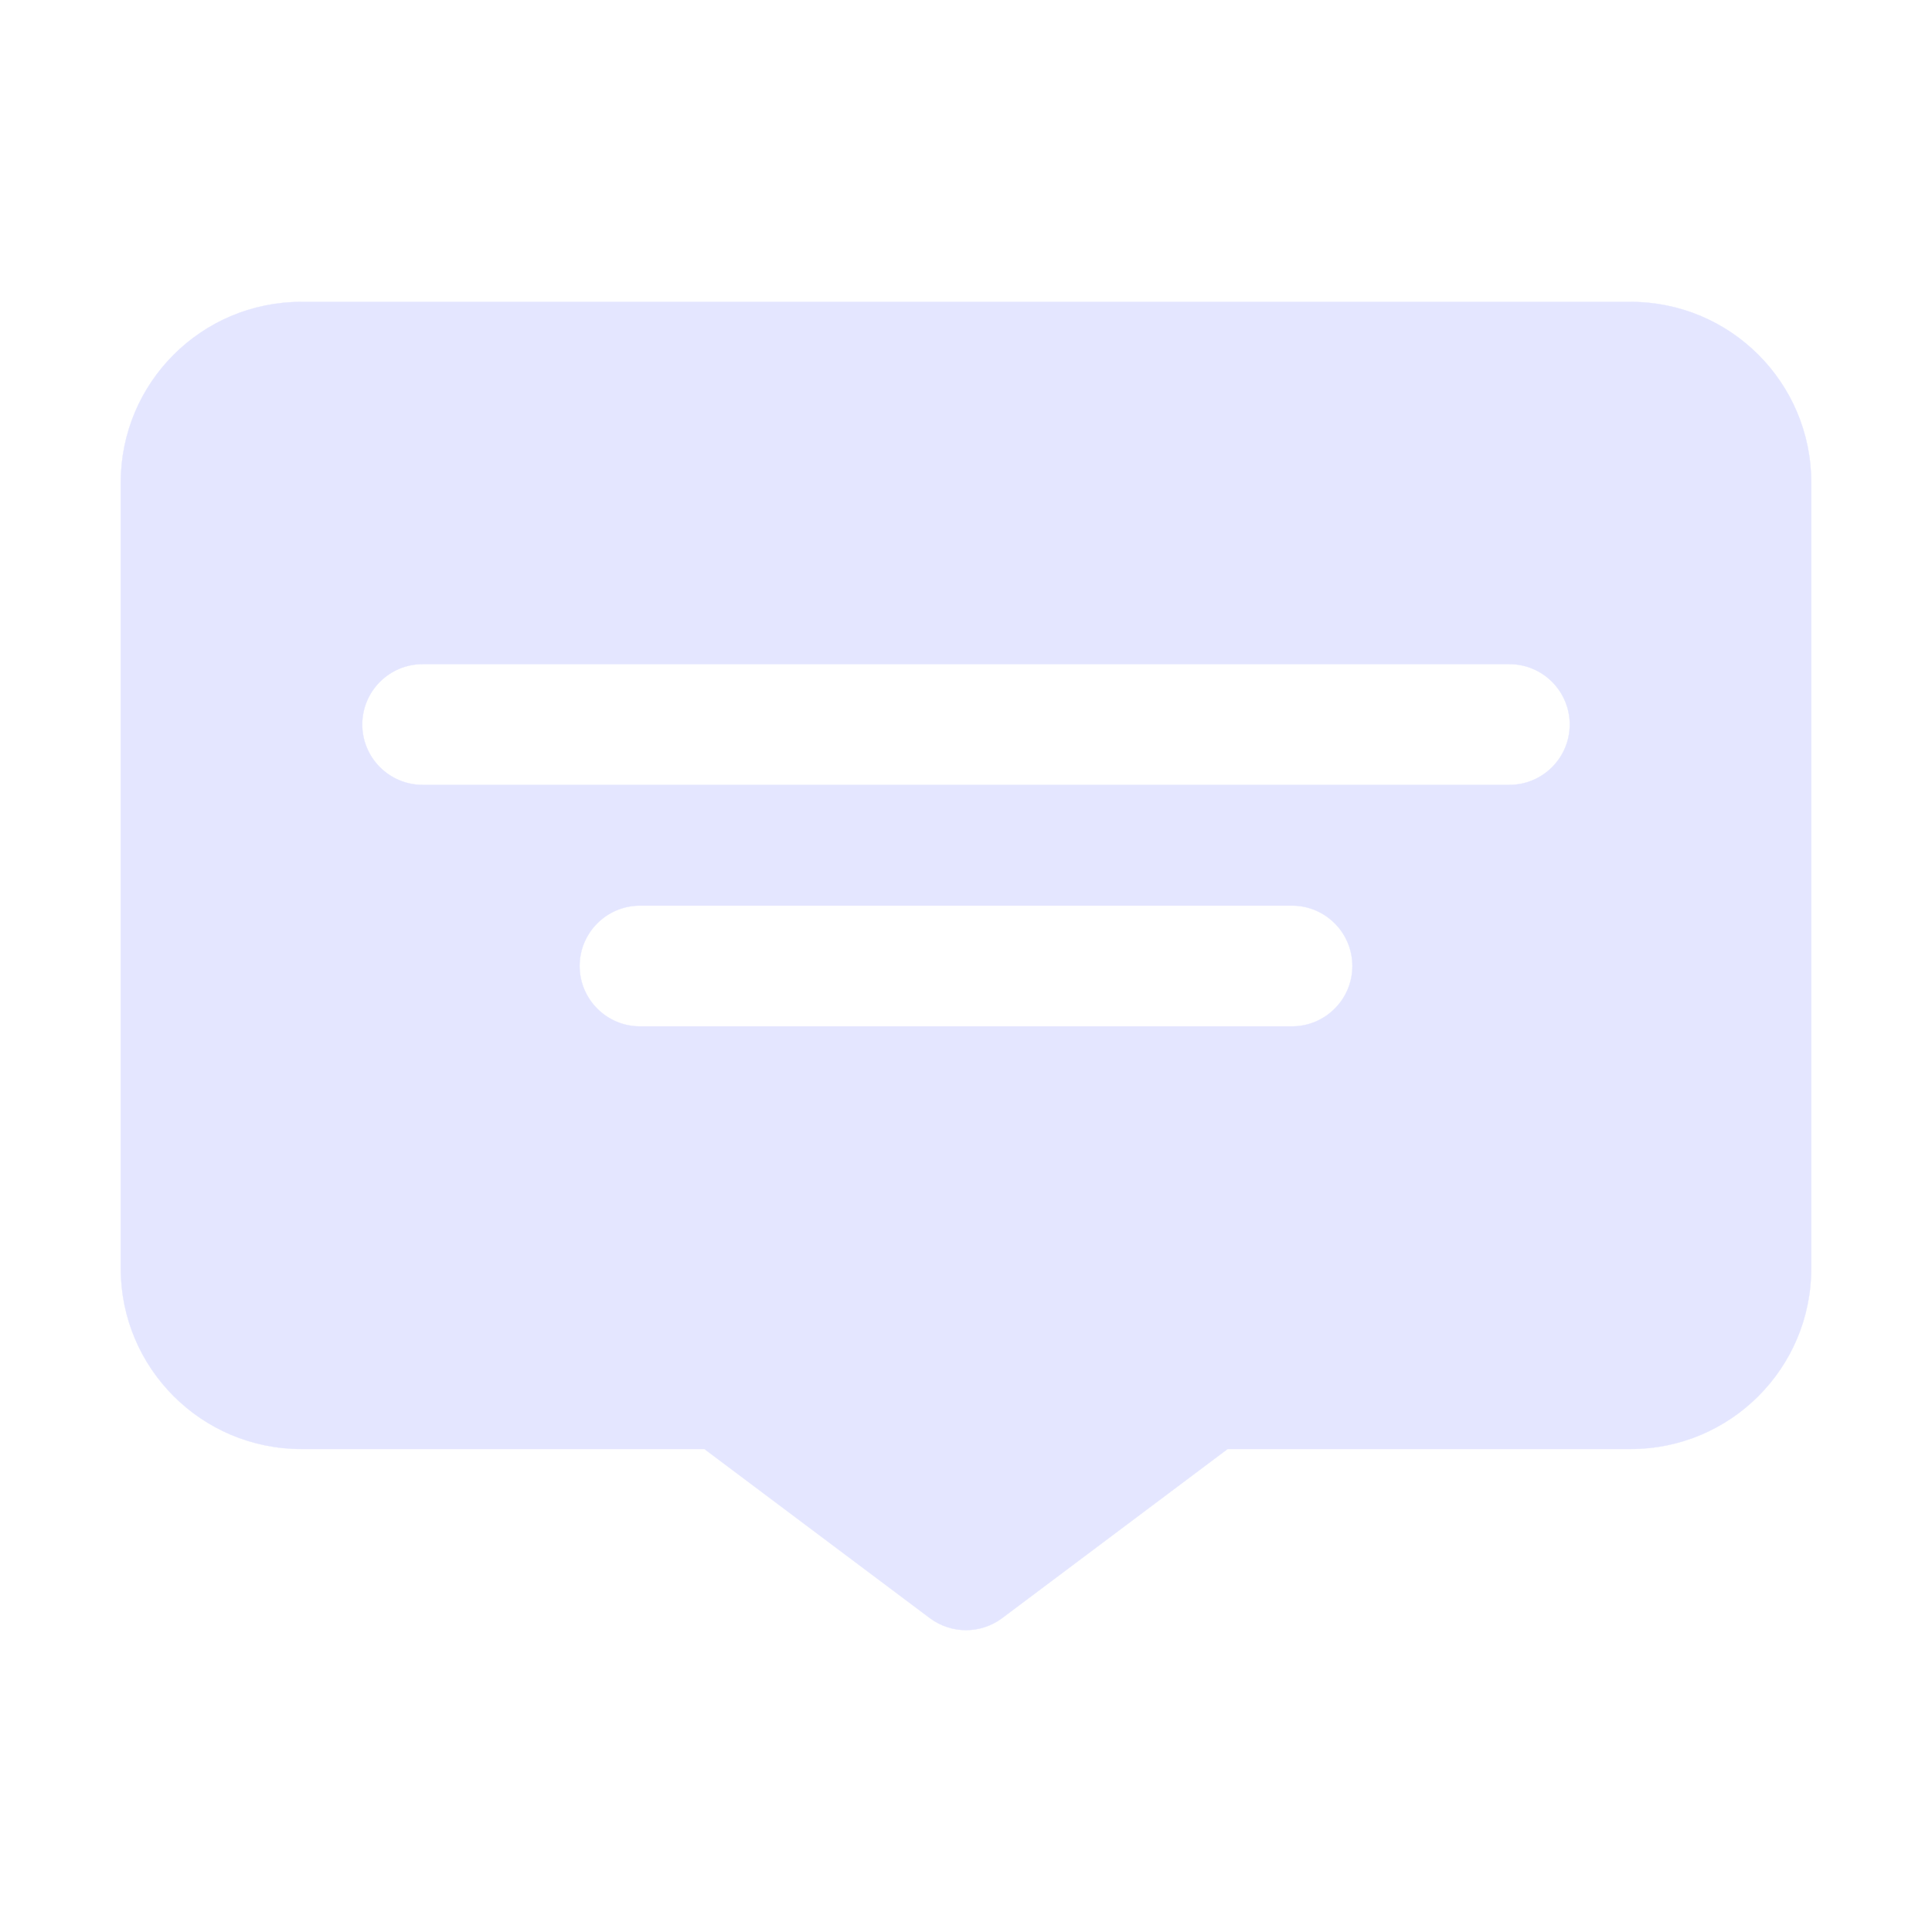 <svg width="55" height="55" viewBox="0 0 55 55" fill="none" xmlns="http://www.w3.org/2000/svg">
<path fill-rule="evenodd" clip-rule="evenodd" d="M51.562 13.735C51.562 10.895 49.261 8.594 46.422 8.594H8.578C5.739 8.594 3.438 10.895 3.438 13.735C3.438 19.357 3.438 30.487 3.438 36.109C3.438 38.949 5.739 41.25 8.578 41.25H20.053L26.469 46.062C27.081 46.521 27.919 46.521 28.531 46.062L34.947 41.25H46.422C49.261 41.25 51.562 38.949 51.562 36.109V13.735ZM18.219 29.219H36.781C37.73 29.219 38.5 28.449 38.5 27.5C38.5 26.551 37.73 25.781 36.781 25.781H18.219C17.27 25.781 16.5 26.551 16.5 27.5C16.5 28.449 17.27 29.219 18.219 29.219ZM12.031 22.344H42.969C43.917 22.344 44.688 21.574 44.688 20.625C44.688 19.676 43.917 18.906 42.969 18.906H12.031C11.082 18.906 10.312 19.676 10.312 20.625C10.312 21.574 11.082 22.344 12.031 22.344Z" fill="#E4E6FF" stroke="#E4E6FF" stroke-width="0.008" stroke-miterlimit="2" stroke-linejoin="round"/>
</svg>
